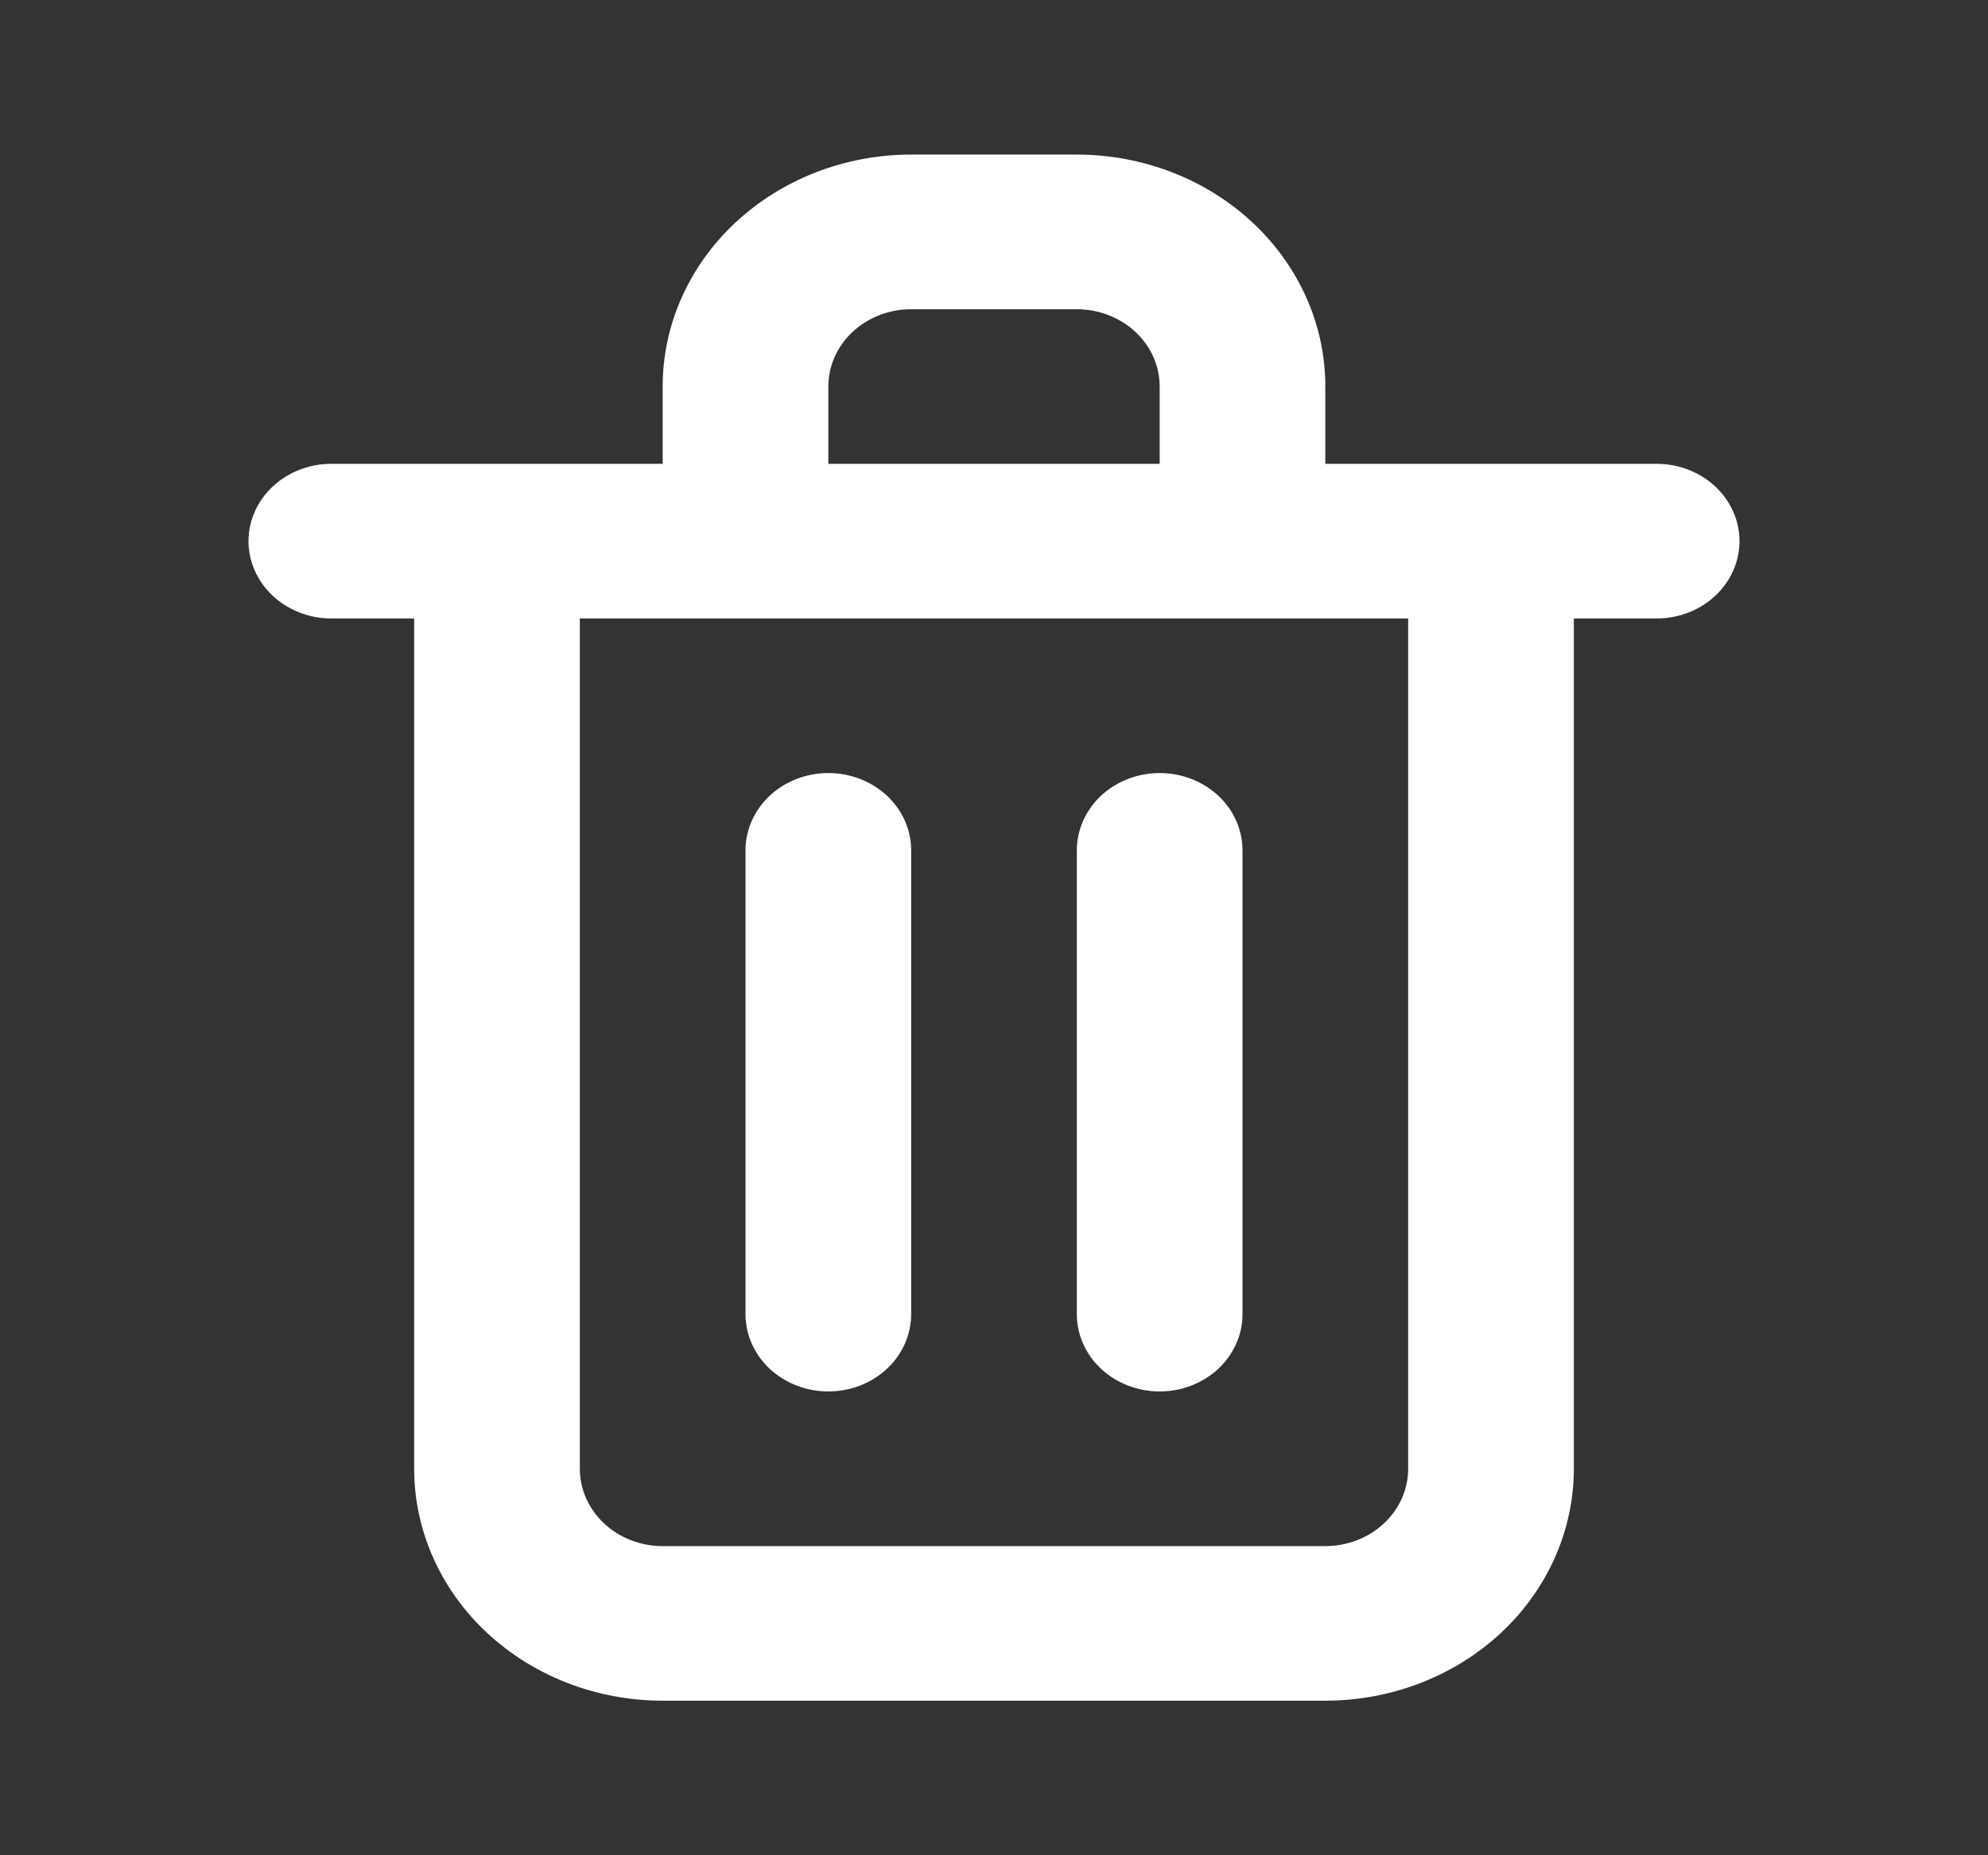 <svg width="30" height="28" viewBox="0 0 30 28" fill="none" xmlns="http://www.w3.org/2000/svg">
<rect x="0" y="0" width="30" height="28" fill="#333333" stroke="none"/>
<path d="M12.5 21C12.832 21 13.149 20.877 13.384 20.659C13.618 20.44 13.75 20.143 13.75 19.834V12.834C13.75 12.524 13.618 12.227 13.384 12.008C13.149 11.79 12.832 11.667 12.5 11.667C12.168 11.667 11.851 11.79 11.616 12.008C11.382 12.227 11.25 12.524 11.25 12.834V19.834C11.25 20.143 11.382 20.44 11.616 20.659C11.851 20.877 12.168 21 12.5 21ZM25 7H20V5.833C20 4.905 19.605 4.015 18.902 3.359C18.198 2.702 17.245 2.333 16.25 2.333H13.75C12.755 2.333 11.802 2.702 11.098 3.359C10.395 4.015 10 4.905 10 5.833V7H5C4.668 7 4.351 7.123 4.116 7.342C3.882 7.561 3.75 7.857 3.75 8.167C3.75 8.476 3.882 8.773 4.116 8.992C4.351 9.211 4.668 9.334 5 9.334H6.25V22.167C6.25 23.095 6.645 23.985 7.348 24.642C8.052 25.298 9.005 25.667 10 25.667H20C20.995 25.667 21.948 25.298 22.652 24.642C23.355 23.985 23.75 23.095 23.75 22.167V9.334H25C25.331 9.334 25.649 9.211 25.884 8.992C26.118 8.773 26.25 8.476 26.25 8.167C26.25 7.857 26.118 7.561 25.884 7.342C25.649 7.123 25.331 7 25 7ZM12.5 5.833C12.5 5.524 12.632 5.227 12.866 5.009C13.101 4.79 13.418 4.667 13.75 4.667H16.25C16.581 4.667 16.899 4.79 17.134 5.009C17.368 5.227 17.5 5.524 17.5 5.833V7H12.5V5.833ZM21.25 22.167C21.25 22.476 21.118 22.773 20.884 22.992C20.649 23.211 20.331 23.334 20 23.334H10C9.668 23.334 9.351 23.211 9.116 22.992C8.882 22.773 8.75 22.476 8.75 22.167V9.334H21.25V22.167ZM17.5 21C17.831 21 18.149 20.877 18.384 20.659C18.618 20.44 18.75 20.143 18.75 19.834V12.834C18.75 12.524 18.618 12.227 18.384 12.008C18.149 11.79 17.831 11.667 17.5 11.667C17.169 11.667 16.851 11.79 16.616 12.008C16.382 12.227 16.25 12.524 16.25 12.834V19.834C16.25 20.143 16.382 20.44 16.616 20.659C16.851 20.877 17.169 21 17.5 21Z" fill="white"/>
</svg>
